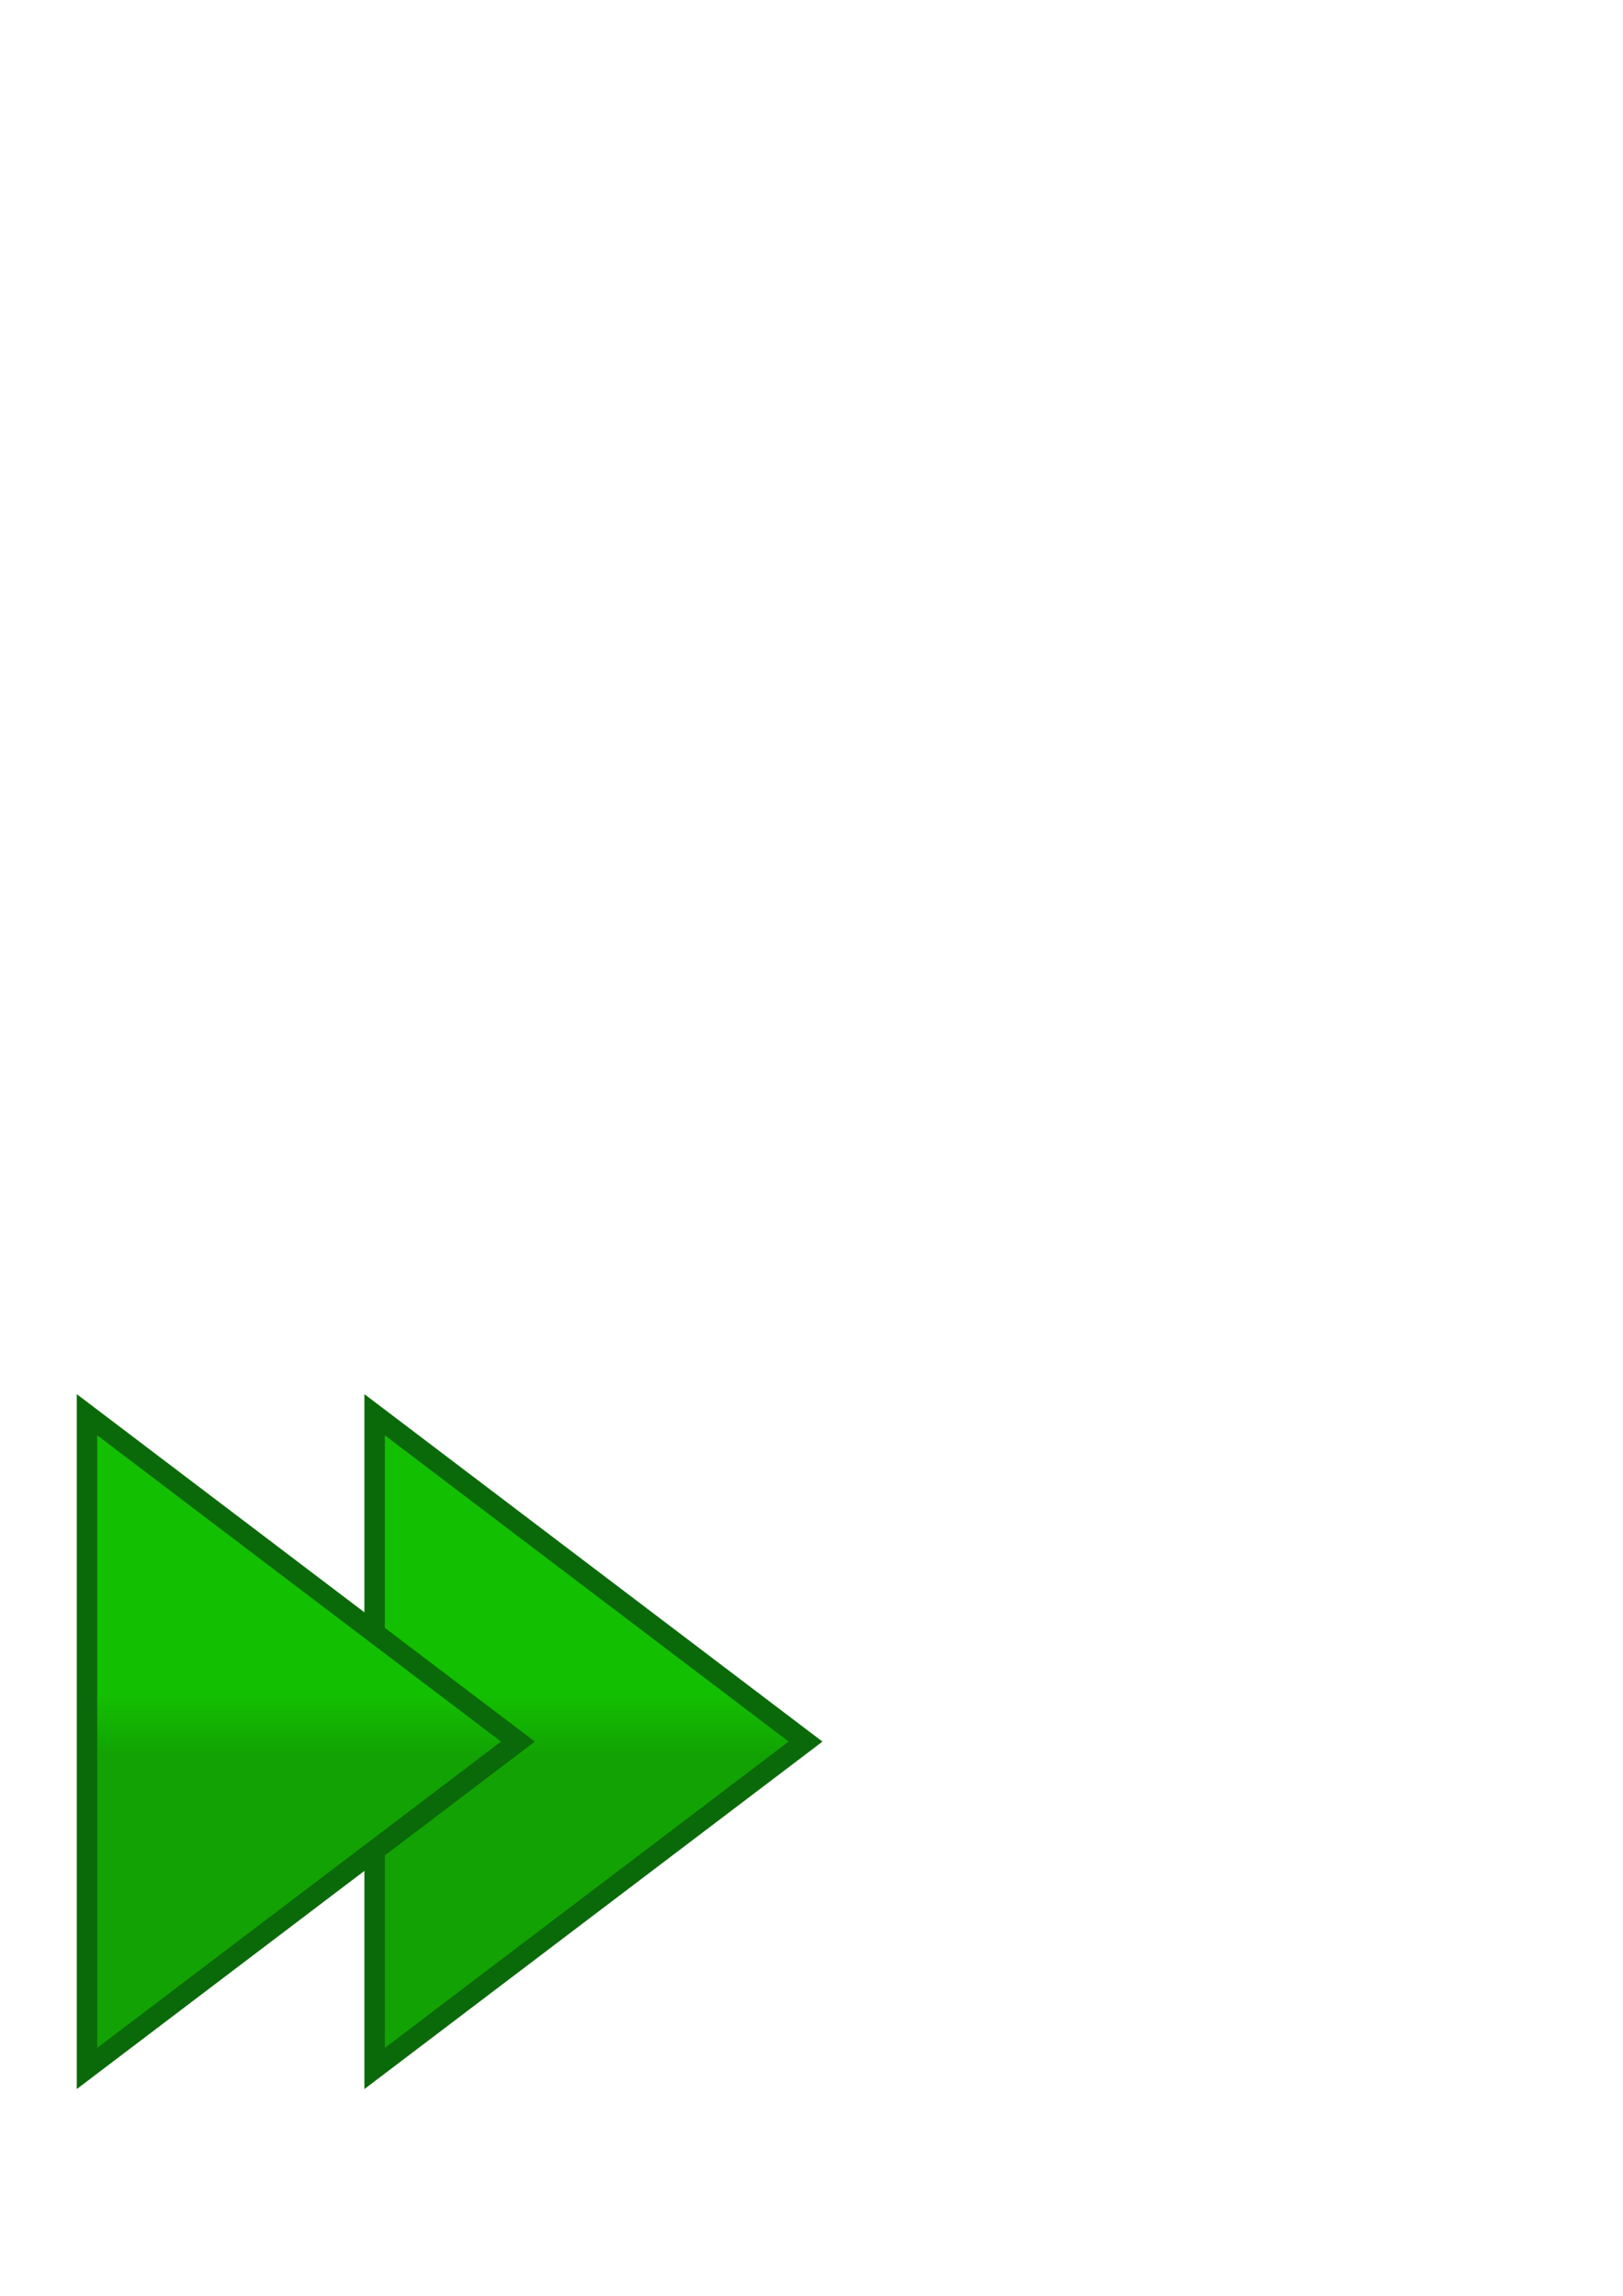 <?xml version="1.0" encoding="UTF-8" standalone="no"?>
<!-- Created with Inkscape (http://www.inkscape.org/) -->

<svg
   xmlns:dc="http://purl.org/dc/elements/1.1/"
   xmlns:cc="http://creativecommons.org/ns#"
   xmlns:rdf="http://www.w3.org/1999/02/22-rdf-syntax-ns#"
   xmlns:svg="http://www.w3.org/2000/svg"
   xmlns="http://www.w3.org/2000/svg"
   xmlns:xlink="http://www.w3.org/1999/xlink"
   xmlns:sodipodi="http://sodipodi.sourceforge.net/DTD/sodipodi-0.dtd"
   xmlns:inkscape="http://www.inkscape.org/namespaces/inkscape"
   width="210mm"
   height="297mm"
   id="svg4479"
   version="1.1"
   inkscape:version="0.48.4 r9939"
   sodipodi:docname="Neues Dokument 5">
  <defs
     id="defs4481">
    <linearGradient
       id="linearGradient5859">
      <stop
         style="stop-color:#13bf01;stop-opacity:1;"
         offset="0"
         id="stop5861" />
      <stop
         style="stop-color:#12a203;stop-opacity:1;"
         offset="1"
         id="stop5863" />
    </linearGradient>
    <marker
       inkscape:stockid="Arrow2Lend"
       orient="auto"
       refY="0.0"
       refX="0.0"
       id="Arrow2Lend"
       style="overflow:visible;">
      <path
         id="path5024"
         style="fill-rule:evenodd;stroke-width:0.625;stroke-linejoin:round;"
         d="M 8.719,4.034 L -2.207,0.016 L 8.719,-4.002 C 6.973,-1.63 6.983,1.616 8.719,4.034 z "
         transform="scale(1.1) rotate(180) translate(1,0)" />
    </marker>
    <marker
       inkscape:stockid="Arrow1Lend"
       orient="auto"
       refY="0.0"
       refX="0.0"
       id="Arrow1Lend"
       style="overflow:visible;">
      <path
         id="path5006"
         d="M 0.0,0.0 L 5.0,-5.0 L -12.5,0.0 L 5.0,5.0 L 0.0,0.0 z "
         style="fill-rule:evenodd;stroke:#000000;stroke-width:1.0pt;"
         transform="scale(0.8) rotate(180) translate(12.5,0)" />
    </marker>
    <linearGradient
       inkscape:collect="always"
       xlink:href="#linearGradient5859"
       id="linearGradient5865"
       x1="118.974"
       y1="828.64"
       x2="118.974"
       y2="858.725"
       gradientUnits="userSpaceOnUse" />
    <linearGradient
       inkscape:collect="always"
       xlink:href="#linearGradient5859"
       id="linearGradient5867"
       x1="203.054"
       y1="852.187"
       x2="423.797"
       y2="852.187"
       gradientUnits="userSpaceOnUse" />
    <linearGradient
       inkscape:collect="always"
       xlink:href="#linearGradient5859-4"
       id="linearGradient5865-2"
       x1="118.974"
       y1="828.64"
       x2="118.974"
       y2="858.725"
       gradientUnits="userSpaceOnUse" />
    <linearGradient
       id="linearGradient5859-4">
      <stop
         style="stop-color:#13bf01;stop-opacity:1;"
         offset="0"
         id="stop5861-9" />
      <stop
         style="stop-color:#12a203;stop-opacity:1;"
         offset="1"
         id="stop5863-0" />
    </linearGradient>
    <linearGradient
       gradientTransform="translate(140.655,2.96e-5)"
       y2="858.725"
       x2="118.974"
       y1="828.64"
       x1="118.974"
       gradientUnits="userSpaceOnUse"
       id="linearGradient5884"
       xlink:href="#linearGradient5859-4"
       inkscape:collect="always" />
  </defs>
  <sodipodi:namedview
     id="base"
     pagecolor="#ffffff"
     bordercolor="#666666"
     borderopacity="1.0"
     inkscape:pageopacity="0.0"
     inkscape:pageshadow="2"
     inkscape:zoom="0.7"
     inkscape:cx="-180.91185"
     inkscape:cy="184.80765"
     inkscape:document-units="px"
     inkscape:current-layer="layer1"
     showgrid="false"
     inkscape:window-width="1920"
     inkscape:window-height="1018"
     inkscape:window-x="-8"
     inkscape:window-y="-8"
     inkscape:window-maximized="1" />
  <g
     inkscape:label="Ebene 1"
     inkscape:groupmode="layer"
     id="layer1">
    <path
       style="fill:url(#linearGradient5884);fill-opacity:1;stroke:#0a6a09;stroke-width:10;stroke-miterlimit:4;stroke-opacity:1;stroke-dasharray:none"
       d="m 183.2,691.724 0,319.637 210.743,-159.818 z"
       id="path5813-1-2"
       inkscape:connector-curvature="0"
       sodipodi:nodetypes="cccc" />
    <path
       style="fill:url(#linearGradient5865);fill-opacity:1;stroke:#0a6a09;stroke-width:10;stroke-miterlimit:4;stroke-opacity:1;stroke-dasharray:none"
       d="m 42.545,691.724 0,319.637 210.743,-159.818 z"
       id="path5813-1"
       inkscape:connector-curvature="0"
       sodipodi:nodetypes="cccc" />
  </g>
</svg>
